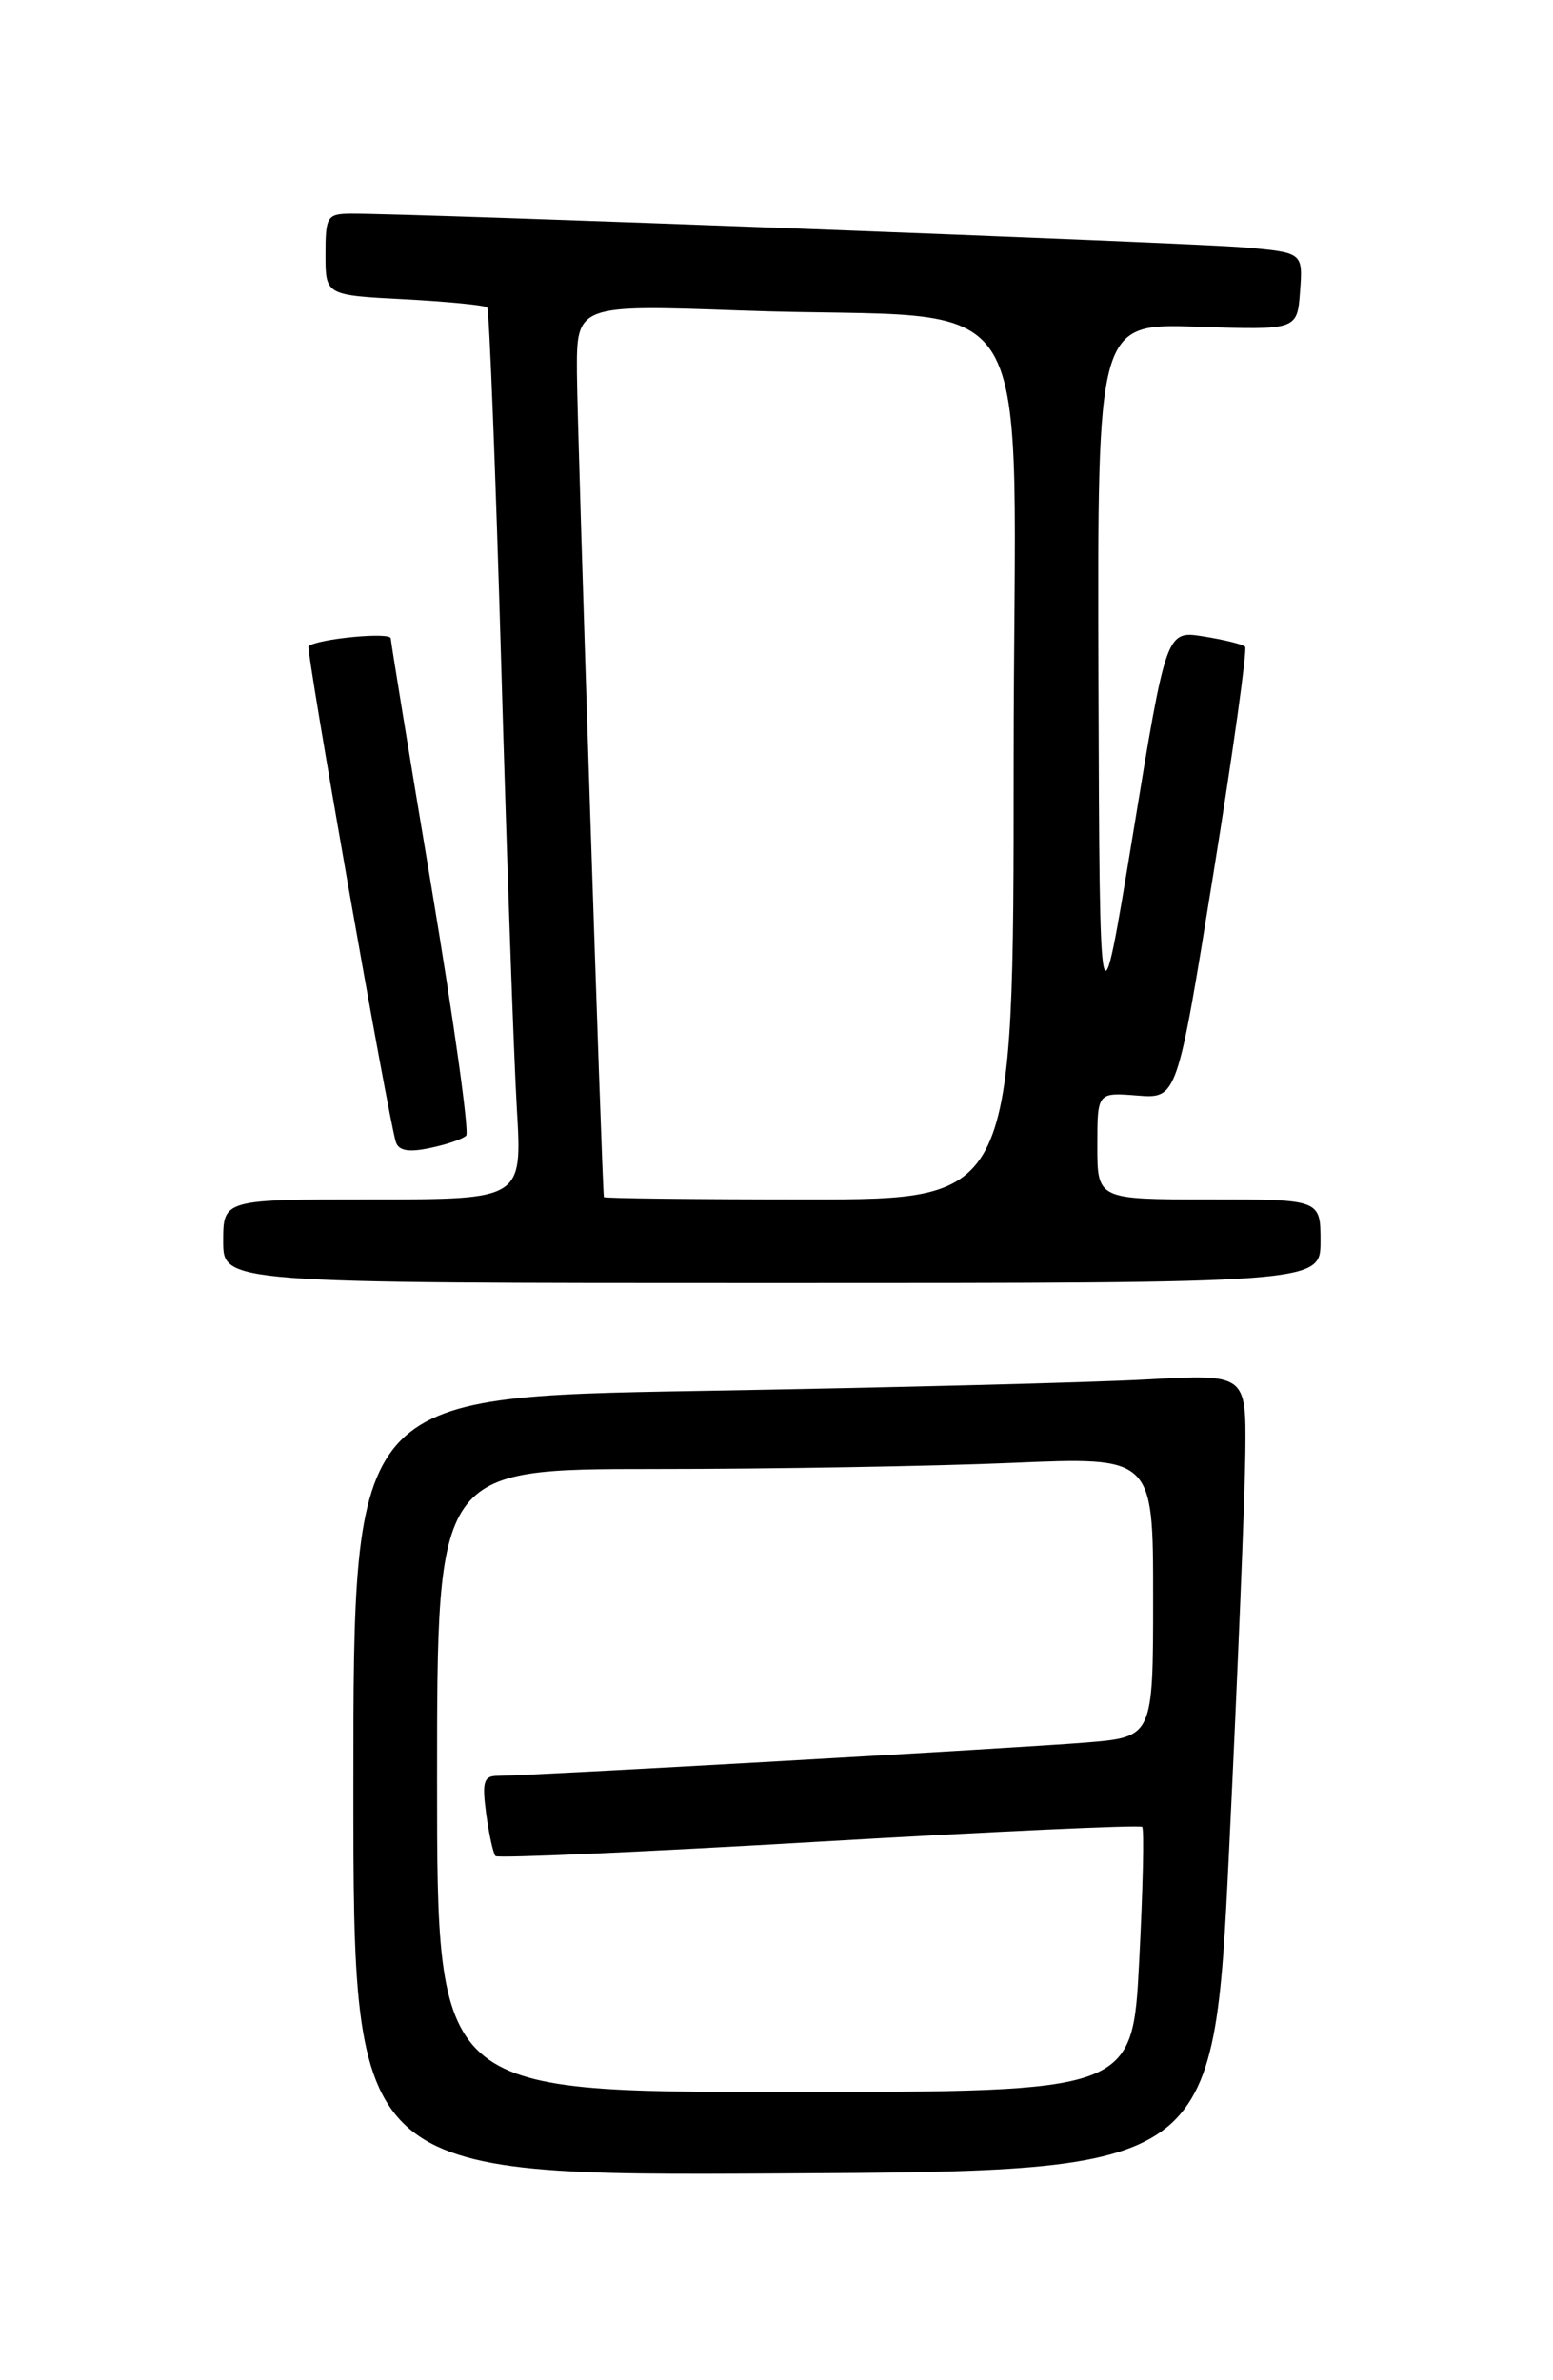 <?xml version="1.0" encoding="UTF-8" standalone="no"?>
<!DOCTYPE svg PUBLIC "-//W3C//DTD SVG 1.1//EN" "http://www.w3.org/Graphics/SVG/1.1/DTD/svg11.dtd" >
<svg xmlns="http://www.w3.org/2000/svg" xmlns:xlink="http://www.w3.org/1999/xlink" version="1.1" viewBox="0 0 167 256">
 <g >
 <path fill="currentColor"
d=" M 132.17 199.00 C 133.09 180.03 133.88 160.74 133.92 156.14 C 134.00 147.78 134.00 147.78 123.25 148.37 C 117.34 148.70 95.74 149.25 75.25 149.60 C 38.00 150.24 38.00 150.24 38.00 192.13 C 38.00 234.02 38.00 234.02 84.25 233.76 C 130.50 233.50 130.50 233.50 132.17 199.00 Z  M 142.00 133.50 C 142.00 129.00 142.00 129.00 130.00 129.00 C 118.00 129.00 118.00 129.00 118.00 123.24 C 118.00 117.49 118.00 117.49 122.29 117.83 C 126.58 118.17 126.58 118.17 130.46 94.09 C 132.60 80.85 134.14 69.81 133.89 69.55 C 133.63 69.30 131.62 68.80 129.42 68.45 C 125.42 67.81 125.42 67.81 121.84 89.66 C 118.25 111.50 118.25 111.50 118.12 73.14 C 118.00 34.78 118.00 34.78 128.75 35.14 C 139.50 35.50 139.50 35.50 139.80 31.34 C 140.11 27.17 140.11 27.17 133.80 26.61 C 128.12 26.11 44.39 22.95 37.75 22.98 C 35.17 23.00 35.00 23.27 35.00 27.37 C 35.00 31.75 35.00 31.75 43.49 32.19 C 48.15 32.44 52.16 32.83 52.39 33.07 C 52.61 33.31 53.29 50.60 53.90 71.50 C 54.50 92.40 55.26 113.89 55.58 119.25 C 56.16 129.00 56.16 129.00 40.08 129.00 C 24.00 129.00 24.00 129.00 24.00 133.50 C 24.00 138.00 24.00 138.00 83.00 138.00 C 142.00 138.00 142.00 138.00 142.00 133.50 Z  M 50.13 122.14 C 50.48 121.79 48.80 109.80 46.41 95.50 C 44.01 81.20 42.04 69.12 42.02 68.66 C 42.00 67.94 34.08 68.71 33.18 69.51 C 32.87 69.80 41.76 120.33 42.57 122.83 C 42.87 123.77 43.95 123.96 46.25 123.47 C 48.04 123.10 49.78 122.50 50.13 122.14 Z  M 47.00 191.50 C 47.00 158.00 47.00 158.00 70.34 158.00 C 83.18 158.00 100.50 157.70 108.84 157.34 C 124.00 156.69 124.00 156.69 124.00 171.76 C 124.00 186.83 124.00 186.83 116.75 187.42 C 109.40 188.02 56.79 191.00 53.52 191.00 C 52.01 191.00 51.82 191.63 52.28 195.08 C 52.59 197.33 53.04 199.37 53.29 199.63 C 53.55 199.88 69.20 199.19 88.08 198.08 C 106.96 196.98 122.59 196.26 122.82 196.49 C 123.05 196.71 122.90 203.22 122.50 210.95 C 121.78 225.00 121.78 225.00 84.39 225.00 C 47.00 225.00 47.00 225.00 47.00 191.50 Z  M 64.94 128.75 C 64.75 127.89 62.07 46.13 62.04 40.13 C 62.00 32.76 62.00 32.76 79.75 33.40 C 112.79 34.61 109.00 28.30 109.00 82.10 C 109.00 129.00 109.00 129.00 87.00 129.00 C 74.90 129.00 64.97 128.89 64.94 128.75 Z "/>
</g>
</svg>